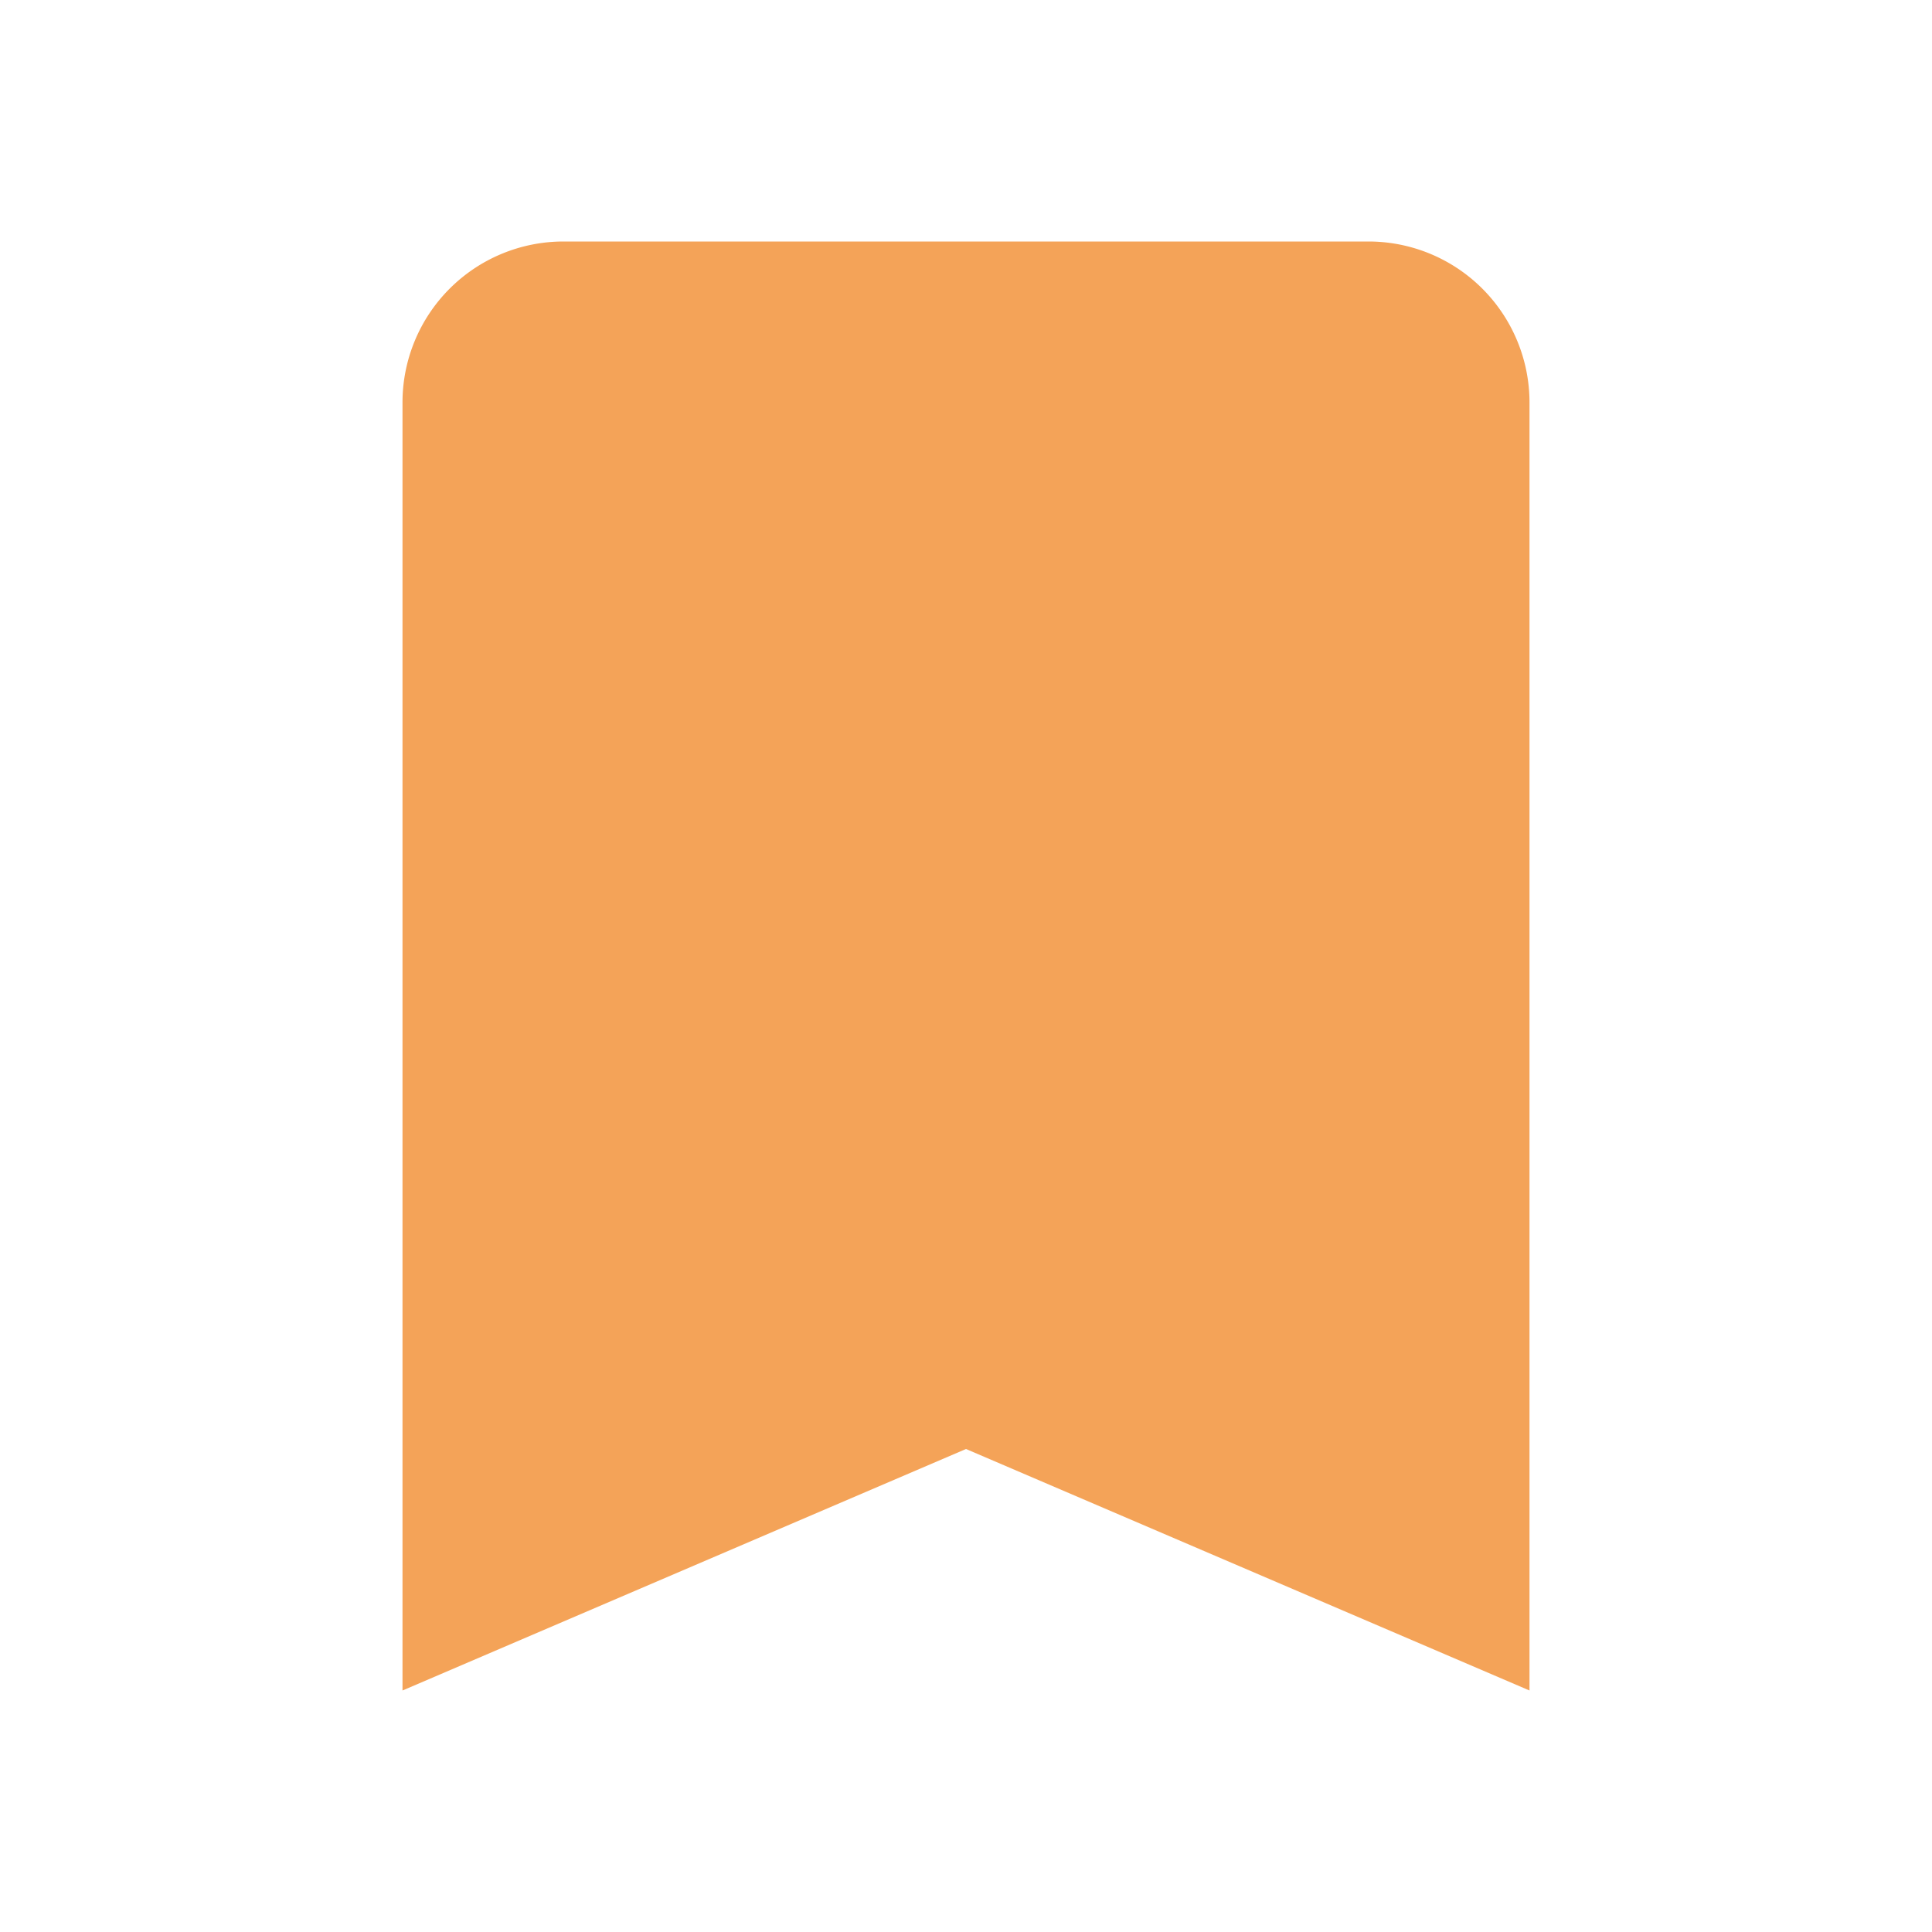 <svg id="圖層_1" data-name="圖層 1" xmlns="http://www.w3.org/2000/svg" viewBox="0 0 24 24"><defs><style>.cls-1{fill:none;}.cls-2{fill:#f4a358;}</style></defs><title>訊息收藏</title><path class="cls-1" d="M299.6,314.73h24v24h-24Z" transform="translate(-299.6 -314.73)"/><path class="cls-2" d="M316.6,317.73h-10a2,2,0,0,0-2,2v16l7-3,7,3v-16A2,2,0,0,0,316.6,317.73Z" transform="translate(-299.6 -314.73)"/><polygon class="cls-2" points="17 18 12 15.82 7 18 7 5 17 5 17 18"/></svg>